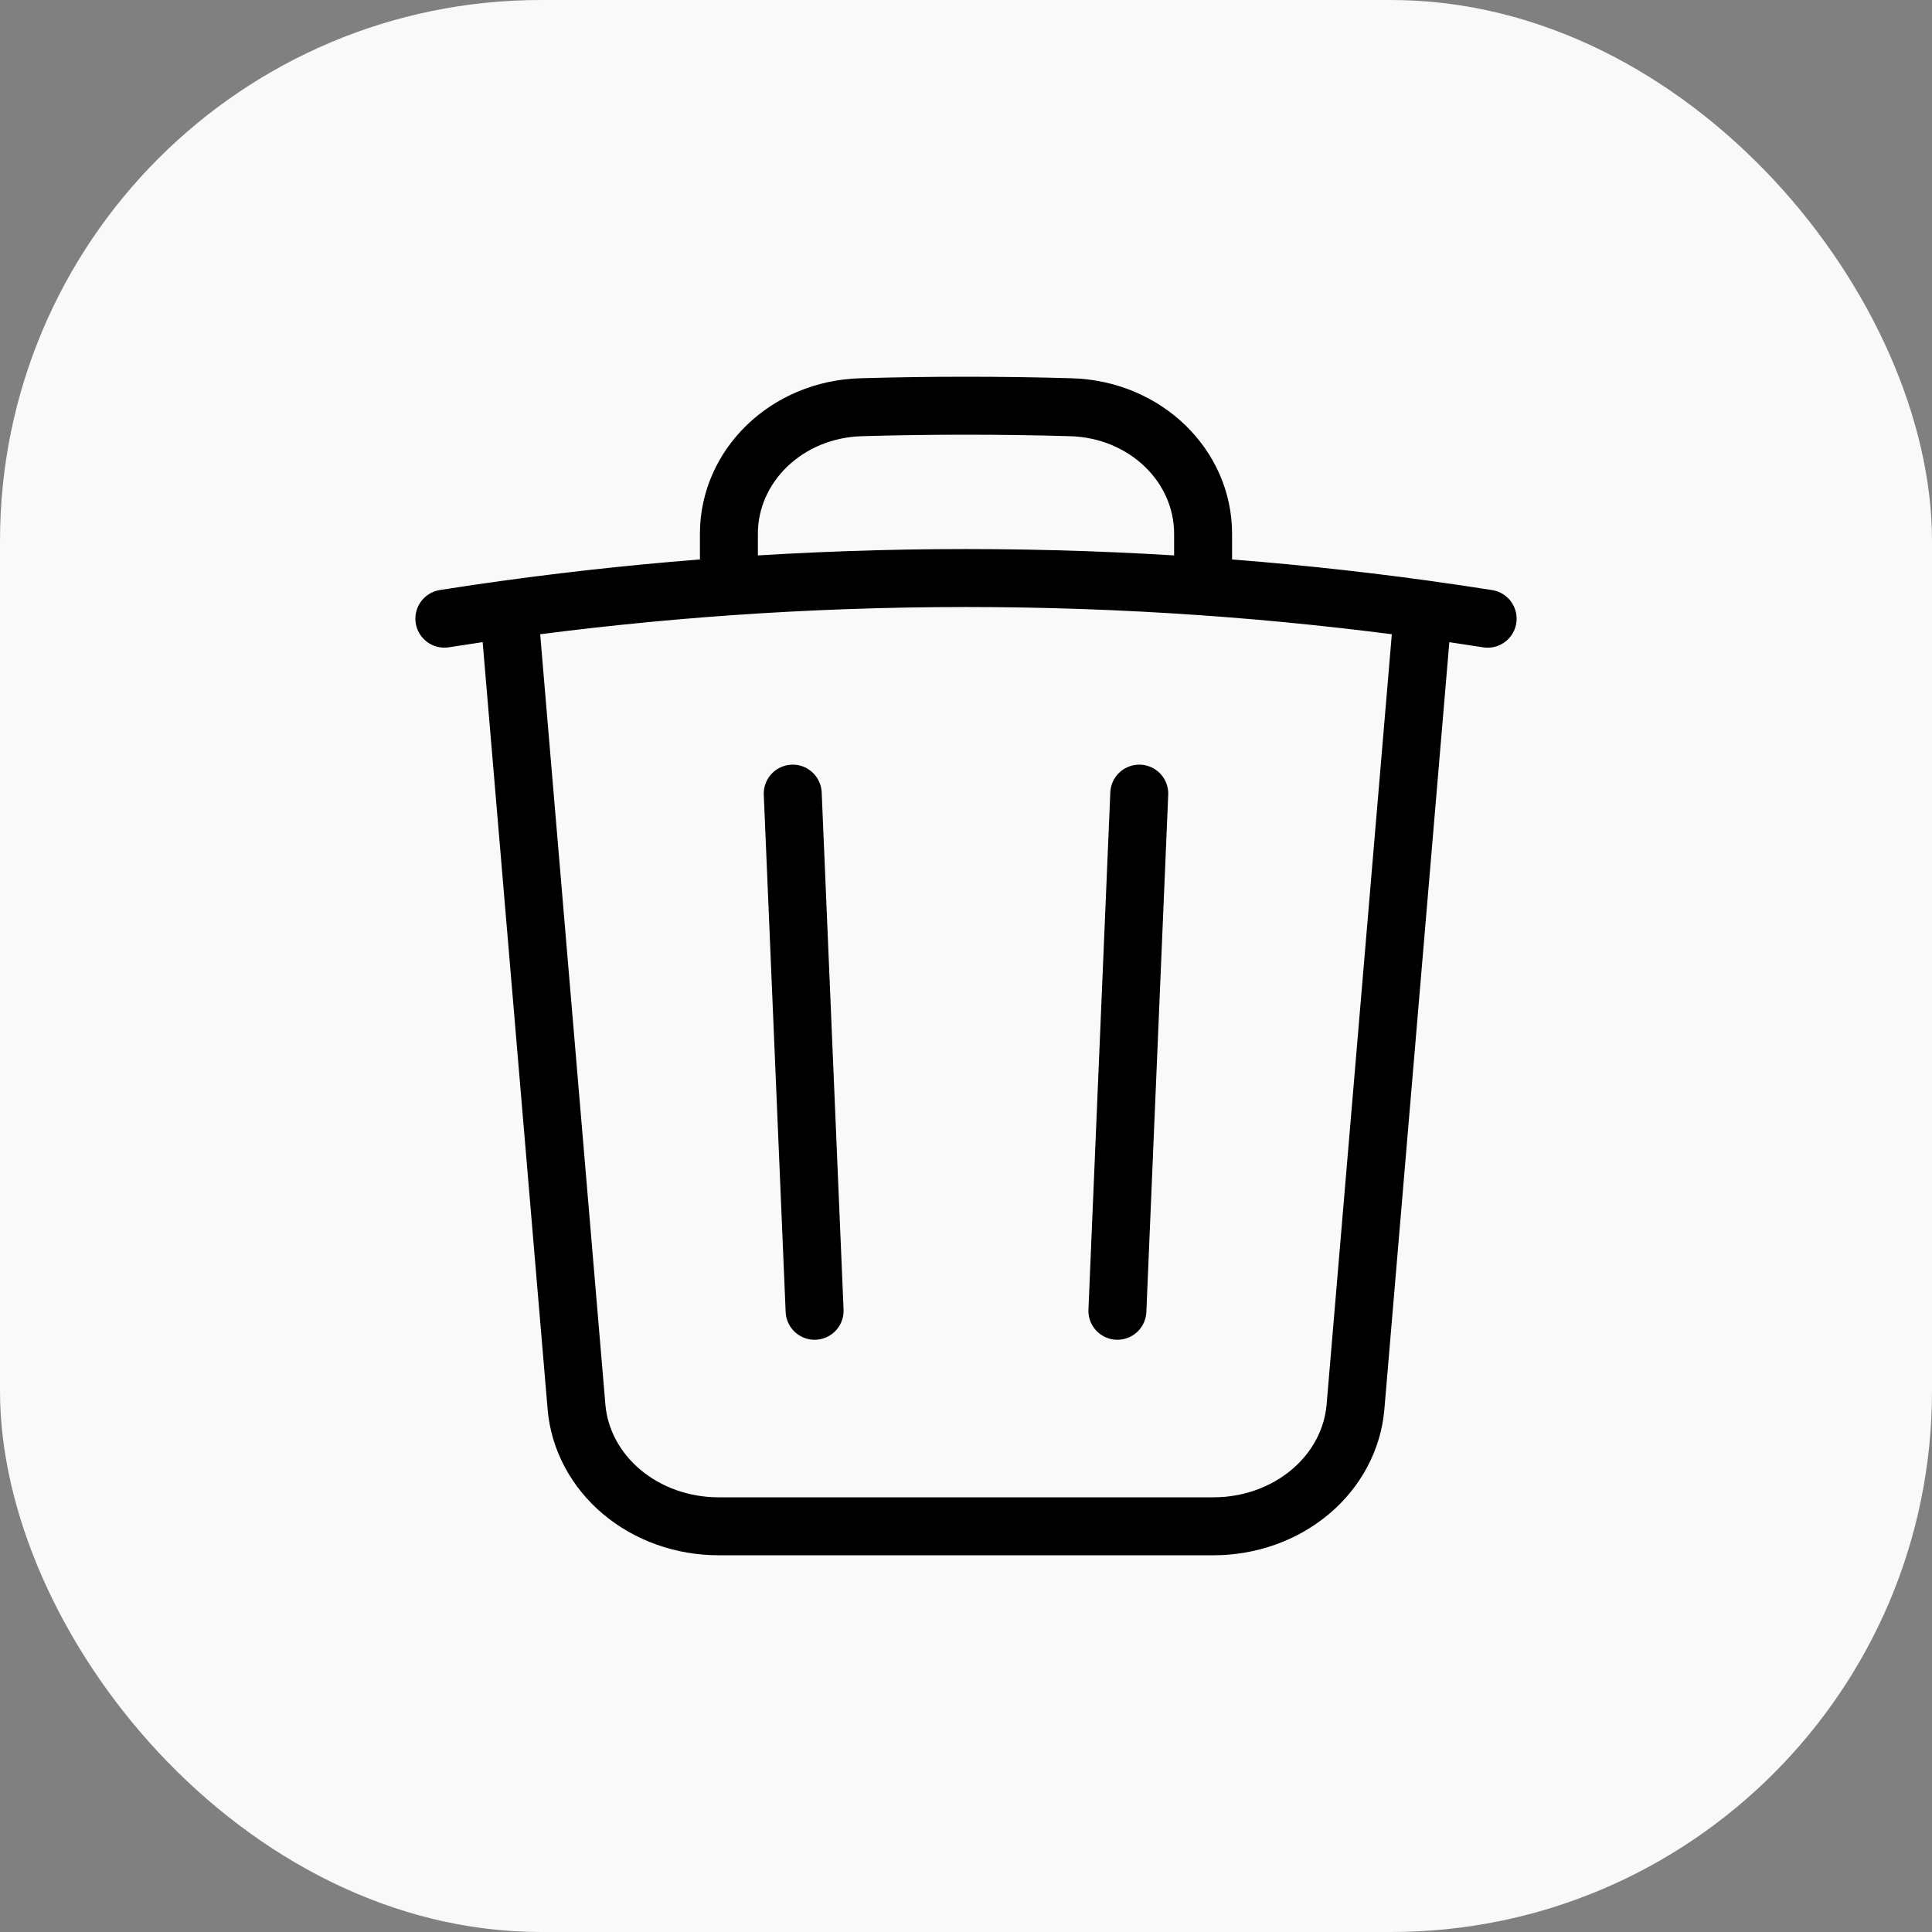 <svg width="50" height="50" viewBox="0 0 50 50" fill="none" xmlns="http://www.w3.org/2000/svg">
<rect x="0" y="0" width="50" height="50" fill="#808080" stroke="none"/>
<rect width="50" height="50" rx="14" fill="#F9F9F9"/>
<path d="M29.484 20.539L28.918 33.923M21.082 33.923L20.516 20.539M36.828 15.765C37.387 15.843 37.944 15.924 38.5 16.012M36.828 15.765L35.08 36.411C35.009 37.252 34.591 38.037 33.91 38.61C33.229 39.182 32.336 39.5 31.408 39.5H18.592C17.664 39.5 16.771 39.182 16.09 38.61C15.409 38.037 14.991 37.252 14.92 36.411L13.172 15.765M36.828 15.765C34.939 15.506 33.041 15.309 31.136 15.175M13.172 15.765C12.613 15.841 12.056 15.923 11.5 16.011M13.172 15.765C15.061 15.506 16.959 15.309 18.864 15.175M31.136 15.175V13.813C31.136 12.058 29.647 10.595 27.716 10.539C25.906 10.487 24.094 10.487 22.284 10.539C20.353 10.595 18.864 12.059 18.864 13.813V15.175M31.136 15.175C27.052 14.888 22.948 14.888 18.864 15.175" stroke="black" stroke-width="1.5" stroke-linecap="round" stroke-linejoin="round"/>
</svg>
